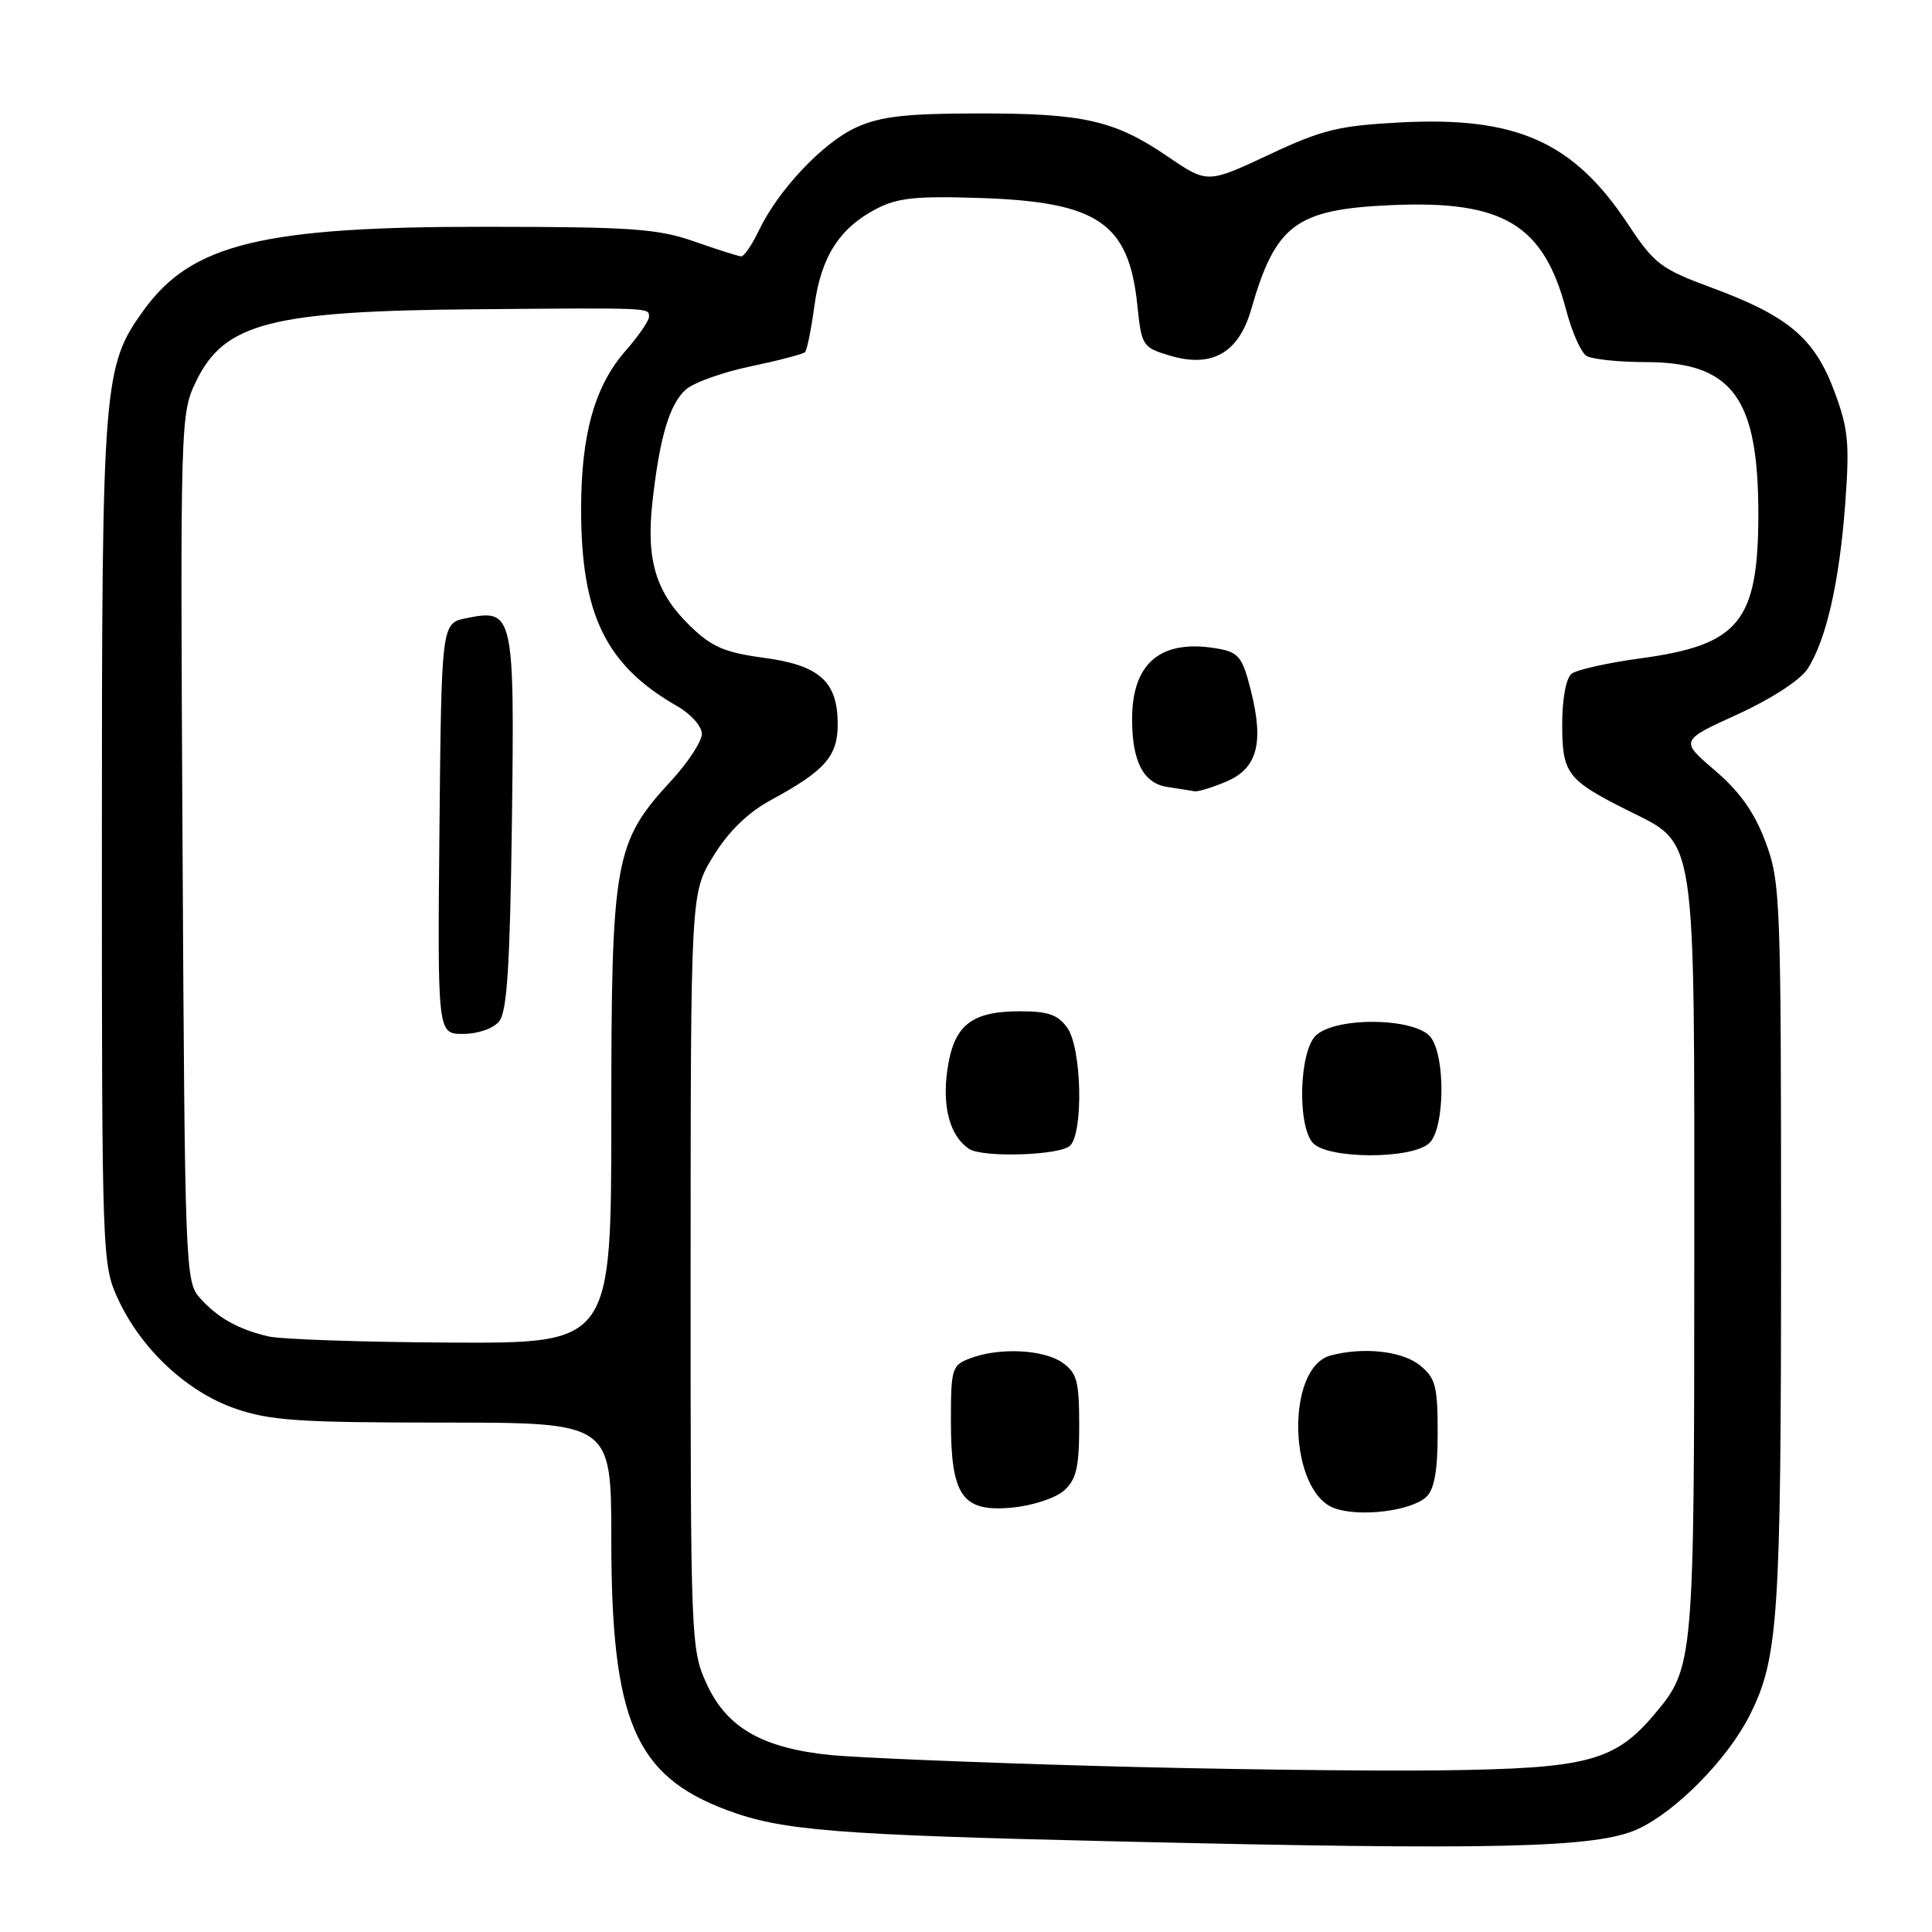 <?xml version="1.0" encoding="UTF-8" standalone="no"?>
<!DOCTYPE svg PUBLIC "-//W3C//DTD SVG 1.1//EN" "http://www.w3.org/Graphics/SVG/1.1/DTD/svg11.dtd" >
<svg xmlns="http://www.w3.org/2000/svg" xmlns:xlink="http://www.w3.org/1999/xlink" version="1.1" viewBox="0 0 256 256">
 <g >
 <path fill="currentColor"
d=" M 217.00 242.37 C 222.06 240.05 228.88 233.13 231.81 227.35 C 235.65 219.76 236.00 214.50 236.00 164.99 C 236.00 119.04 235.92 116.85 233.94 111.56 C 232.47 107.63 230.54 104.91 227.24 102.09 C 222.61 98.13 222.61 98.13 230.22 94.66 C 234.64 92.65 238.52 90.13 239.49 88.66 C 241.96 84.89 243.73 77.16 244.50 66.76 C 245.10 58.66 244.91 56.78 243.02 51.74 C 240.40 44.78 236.91 41.85 226.78 38.11 C 220.08 35.64 219.21 34.98 215.71 29.69 C 208.50 18.79 200.95 15.42 185.58 16.22 C 177.37 16.65 175.20 17.18 168.10 20.52 C 159.99 24.32 159.99 24.32 154.74 20.75 C 147.67 15.93 143.60 15.01 129.50 15.03 C 120.00 15.04 116.65 15.43 113.44 16.89 C 109.04 18.89 103.08 25.21 100.52 30.61 C 99.63 32.47 98.59 33.99 98.20 33.97 C 97.82 33.95 95.03 33.06 92.00 32.00 C 87.21 30.31 83.66 30.06 64.50 30.05 C 34.81 30.02 25.42 32.30 19.08 41.05 C 13.66 48.54 13.50 50.50 13.50 111.50 C 13.50 166.69 13.53 167.57 15.65 172.15 C 18.71 178.76 24.74 184.40 31.13 186.63 C 35.75 188.24 39.60 188.50 58.75 188.50 C 81.00 188.50 81.00 188.50 81.00 203.93 C 81.00 227.95 84.12 235.28 96.30 239.84 C 103.57 242.56 110.52 243.12 148.17 244.00 C 198.24 245.18 211.55 244.87 217.00 242.37 Z  M 145.00 233.99 C 129.32 233.55 113.63 232.90 110.13 232.56 C 101.06 231.65 96.33 228.96 93.67 223.19 C 91.54 218.58 91.50 217.68 91.51 168.41 C 91.52 118.31 91.52 118.31 94.54 113.41 C 96.56 110.13 99.11 107.66 102.19 105.99 C 109.33 102.11 111.00 100.21 111.00 95.96 C 111.00 90.30 108.60 88.15 101.21 87.16 C 96.05 86.47 94.31 85.72 91.48 82.98 C 86.93 78.58 85.60 74.26 86.44 66.63 C 87.38 58.05 88.69 53.59 90.85 51.64 C 91.87 50.71 95.74 49.32 99.45 48.55 C 103.16 47.77 106.41 46.92 106.67 46.66 C 106.93 46.40 107.49 43.65 107.91 40.55 C 108.79 34.05 111.20 30.26 116.07 27.70 C 118.90 26.21 121.34 25.95 130.00 26.24 C 145.49 26.76 149.58 29.56 150.70 40.42 C 151.26 45.83 151.39 46.04 155.01 47.12 C 160.58 48.79 164.13 46.77 165.79 40.99 C 169.03 29.73 171.71 27.74 184.36 27.18 C 199.20 26.53 204.53 29.73 207.53 41.10 C 208.28 43.97 209.49 46.69 210.20 47.15 C 210.92 47.60 214.48 47.98 218.12 47.98 C 229.56 48.01 233.01 52.71 232.99 68.22 C 232.96 82.39 230.44 85.46 217.41 87.23 C 213.06 87.82 208.94 88.74 208.25 89.27 C 207.51 89.85 207.00 92.58 207.00 95.97 C 207.00 102.47 207.65 103.34 215.50 107.29 C 224.93 112.04 224.50 109.21 224.50 166.50 C 224.50 220.22 224.44 220.95 219.29 227.07 C 213.97 233.39 210.40 234.34 191.00 234.58 C 181.38 234.70 160.68 234.44 145.00 233.99 Z  M 189.00 198.34 C 190.06 197.34 190.50 194.85 190.50 189.88 C 190.50 183.67 190.22 182.59 188.14 180.91 C 185.79 179.01 180.66 178.45 176.31 179.61 C 170.30 181.23 170.72 197.65 176.83 199.85 C 180.18 201.06 187.02 200.21 189.00 198.34 Z  M 141.01 197.49 C 142.62 196.03 143.00 194.41 143.00 188.90 C 143.00 183.02 142.70 181.91 140.78 180.56 C 138.27 178.80 132.40 178.52 128.57 179.98 C 126.13 180.90 126.00 181.33 126.00 188.25 C 126.00 198.27 127.51 200.40 134.15 199.76 C 136.86 199.50 139.90 198.49 141.01 197.49 Z  M 141.80 151.80 C 143.58 150.02 143.33 138.91 141.44 136.22 C 140.21 134.46 138.91 134.00 135.17 134.00 C 128.63 134.00 126.34 135.87 125.51 141.90 C 124.84 146.77 125.91 150.57 128.40 152.23 C 130.20 153.43 140.50 153.10 141.80 151.80 Z  M 189.43 151.43 C 191.43 149.43 191.55 140.13 189.61 137.48 C 187.67 134.83 176.90 134.67 174.32 137.25 C 172.17 139.40 171.89 148.96 173.91 151.39 C 175.76 153.62 187.21 153.65 189.43 151.43 Z  M 162.43 103.59 C 166.59 101.86 167.51 98.50 165.75 91.51 C 164.66 87.13 164.13 86.45 161.50 85.97 C 153.95 84.59 150.04 87.72 150.01 95.18 C 149.99 100.89 151.49 103.80 154.70 104.28 C 156.24 104.51 157.85 104.77 158.28 104.85 C 158.71 104.93 160.58 104.37 162.43 103.59 Z  M 35.50 177.07 C 31.49 176.10 28.88 174.64 26.49 171.99 C 24.56 169.86 24.49 168.05 24.19 112.33 C 23.88 55.66 23.91 54.82 25.98 50.53 C 29.73 42.79 35.89 41.20 63.00 40.98 C 86.46 40.78 86.00 40.76 86.00 41.97 C 86.00 42.50 84.61 44.52 82.91 46.46 C 78.80 51.13 77.00 57.55 77.00 67.48 C 77.00 81.46 80.28 88.17 89.75 93.58 C 91.54 94.60 93.00 96.24 93.00 97.24 C 93.00 98.23 91.17 101.03 88.93 103.46 C 81.40 111.63 81.00 113.88 81.00 148.01 C 81.00 178.00 81.00 178.00 59.75 177.90 C 48.06 177.84 37.15 177.47 35.50 177.07 Z  M 66.13 135.35 C 67.19 134.07 67.57 128.08 67.83 109.00 C 68.19 81.25 68.05 80.63 61.80 81.91 C 58.50 82.58 58.50 82.58 58.23 109.79 C 57.97 137.00 57.97 137.00 61.36 137.00 C 63.30 137.00 65.35 136.29 66.13 135.35 Z "/>
</g>
</svg>